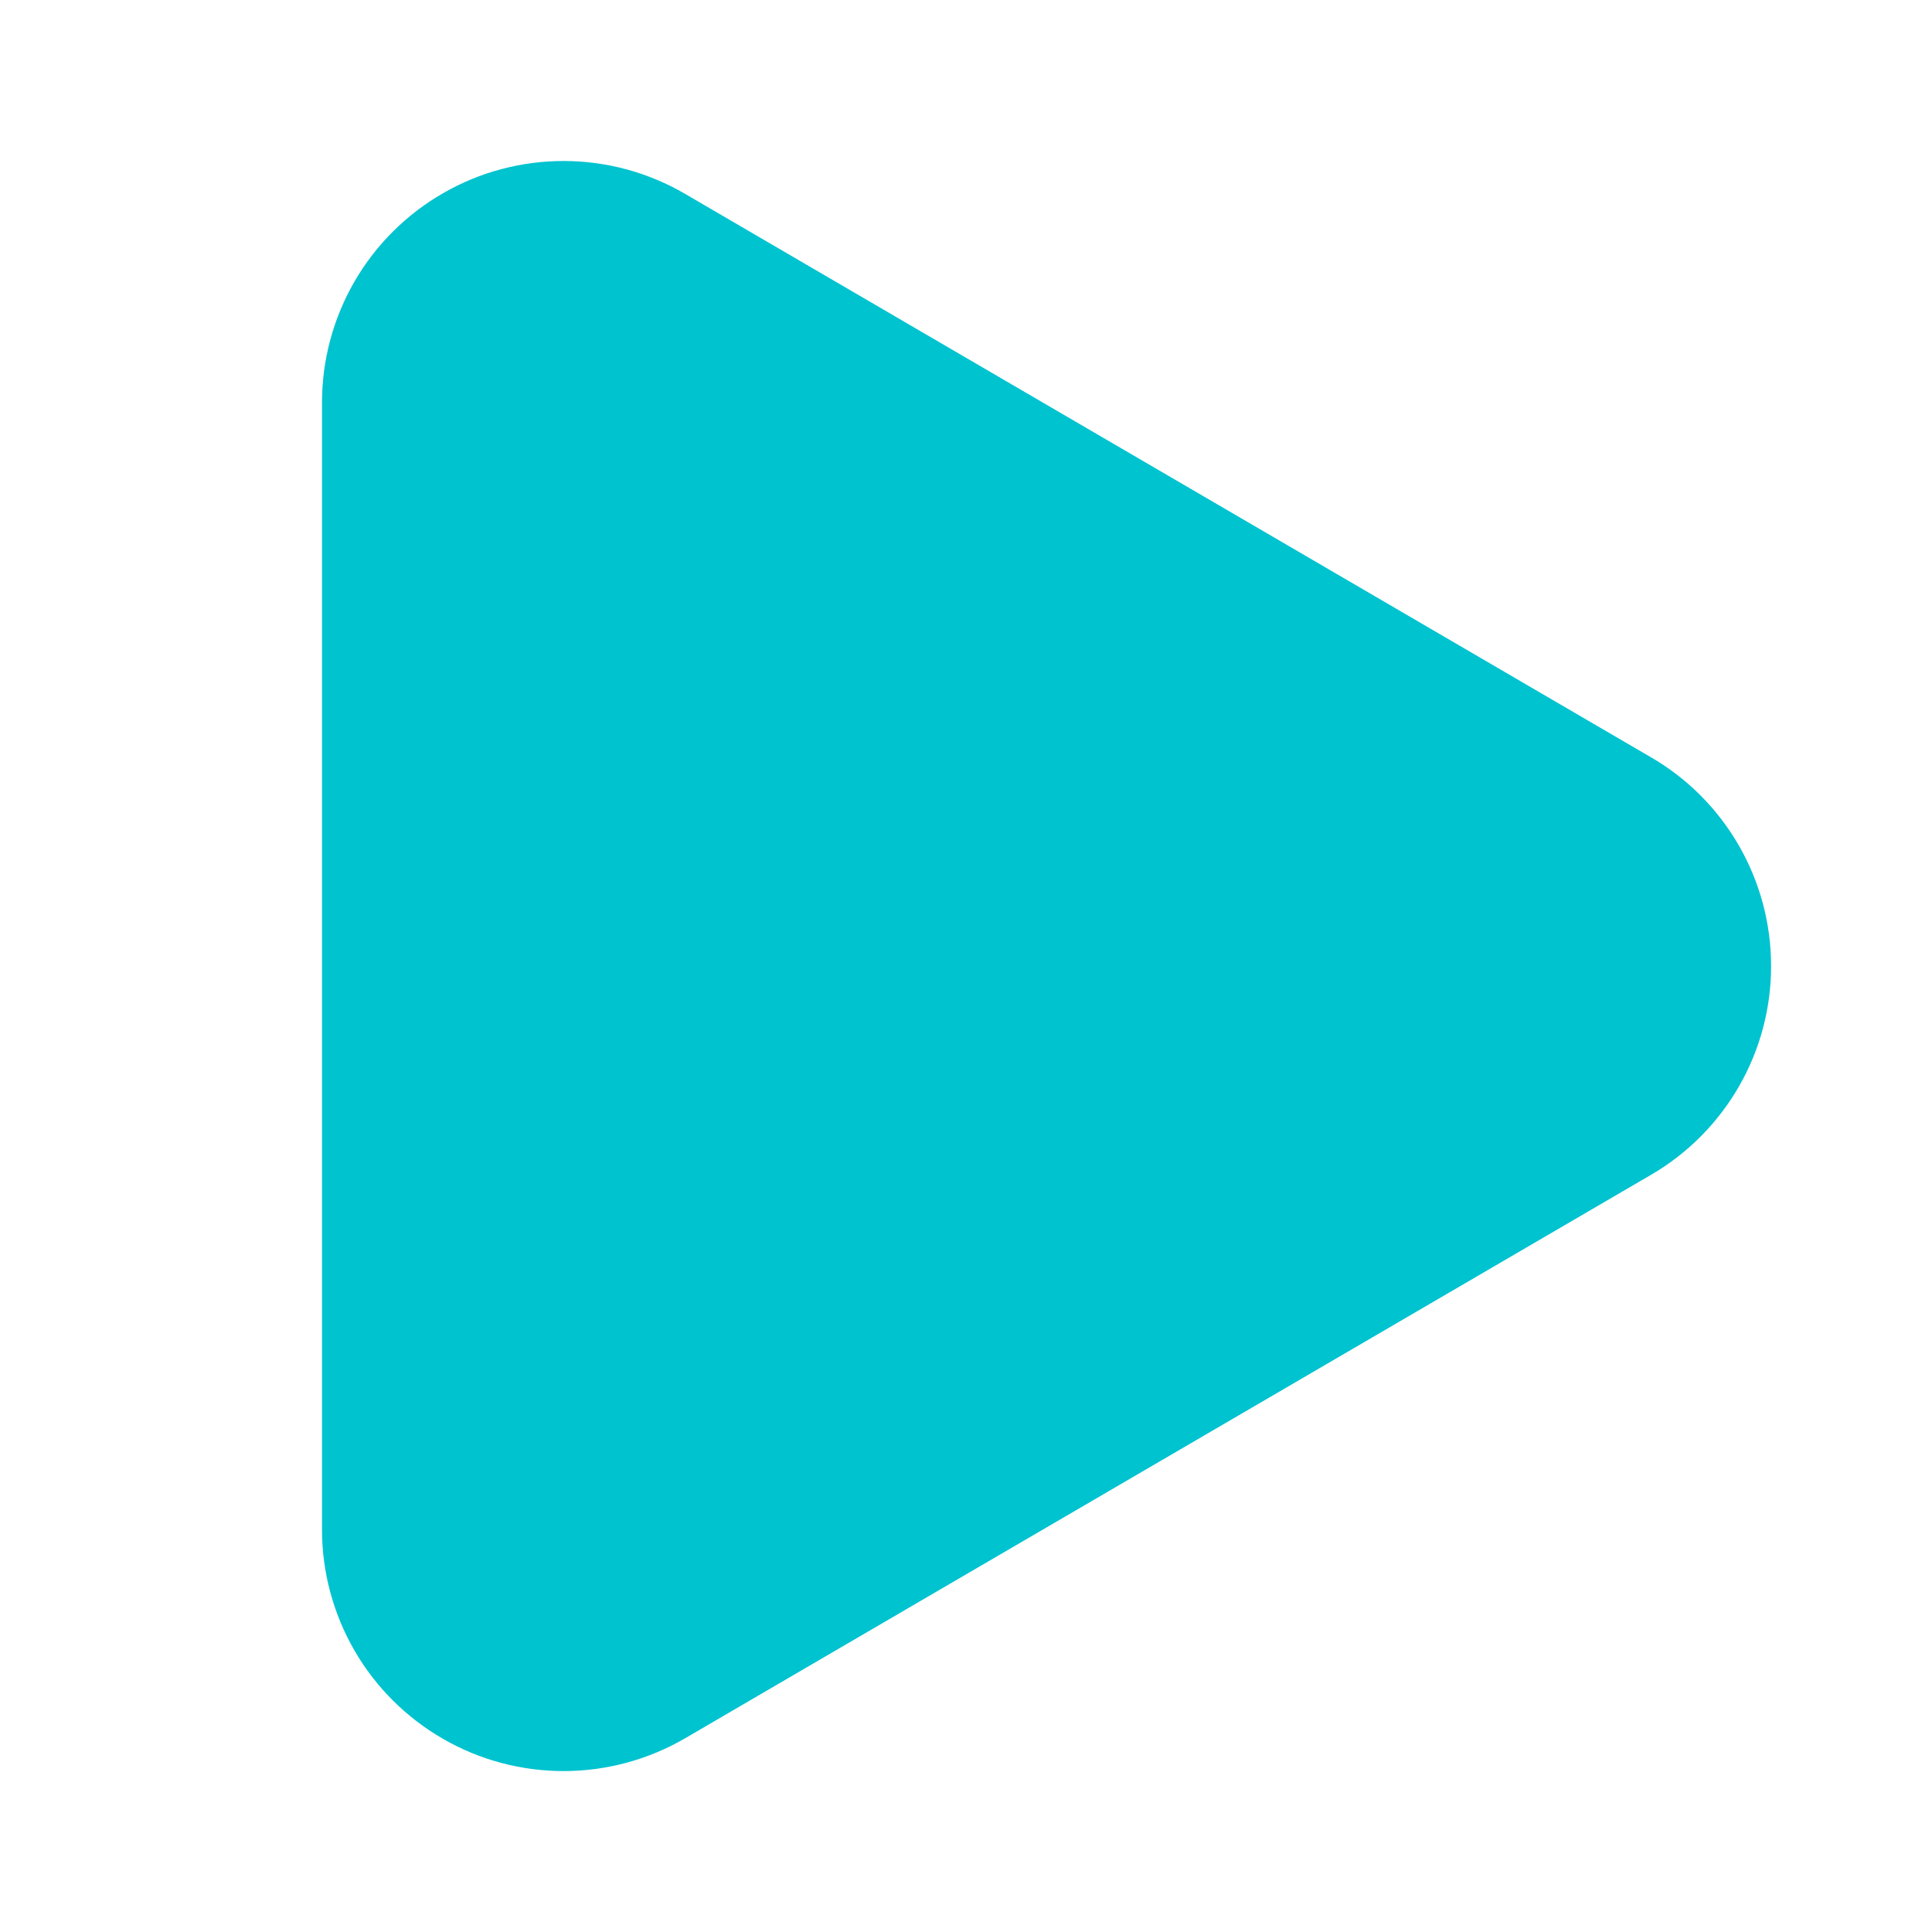 <svg width="24" height="24" viewBox="0 0 24 24" fill="none" xmlns="http://www.w3.org/2000/svg">
<path d="M5 5.001C5 4.649 5.093 4.303 5.269 3.998C5.445 3.694 5.699 3.441 6.004 3.266C6.309 3.09 6.655 2.999 7.007 3C7.359 3.001 7.704 3.095 8.008 3.273L20.005 10.271C20.308 10.446 20.559 10.698 20.734 11.002C20.909 11.305 21.001 11.649 21.001 11.999C21.002 12.349 20.91 12.693 20.736 12.996C20.561 13.3 20.311 13.552 20.008 13.729L8.008 20.729C7.704 20.906 7.359 21 7.007 21.001C6.655 21.002 6.309 20.911 6.004 20.735C5.699 20.56 5.445 20.307 5.269 20.003C5.093 19.698 5 19.352 5 19.001V5.001Z" fill="#00C3D0" stroke="#00C3D0" stroke-width="2" stroke-linecap="round" stroke-linejoin="round"/>
</svg>
